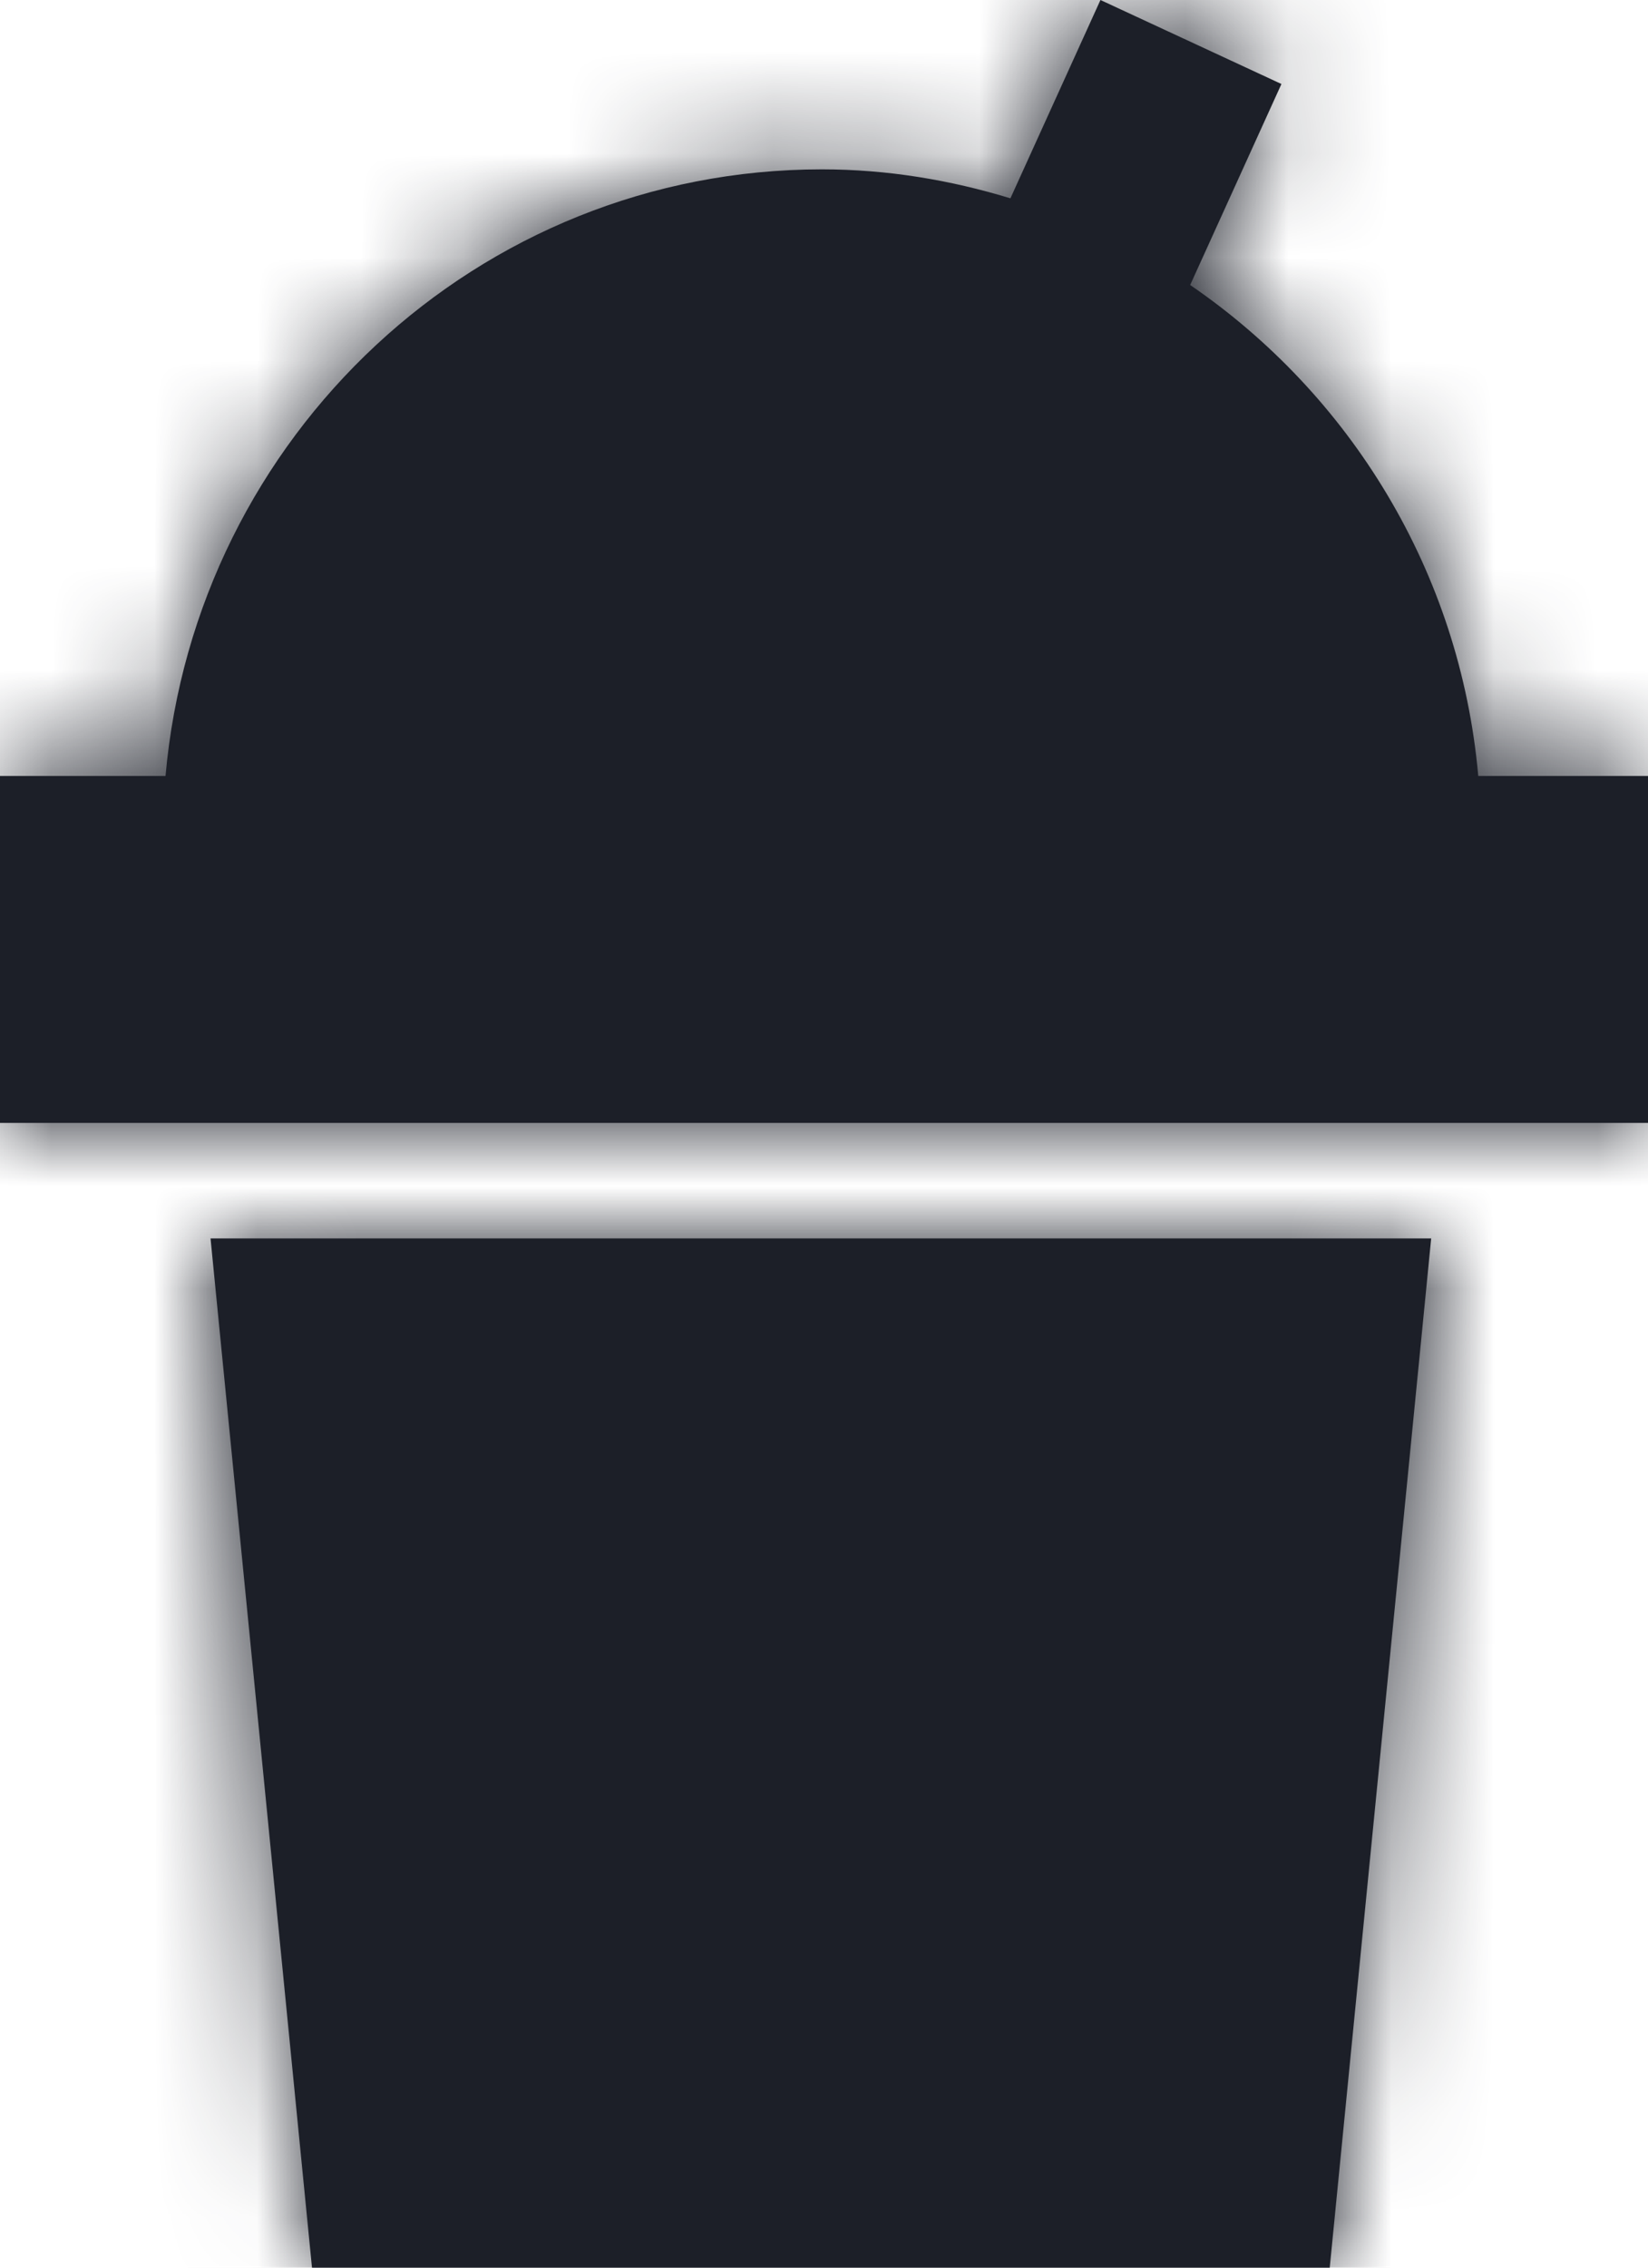 <?xml version="1.0" encoding="UTF-8"?>
<svg width="16px" height="22px" viewBox="0 0 16 22" version="1.1" xmlns="http://www.w3.org/2000/svg" xmlns:xlink="http://www.w3.org/1999/xlink">
    <title>70515DC0-8E4A-469D-9002-144793FB5D35@2x</title>
    <defs>
        <path d="M13.895,12.015 L12.91,22 L3.029,22 L2.044,12.015 L13.895,12.015 Z M10.684,0 L12.441,0.815 L11.555,2.765 C13.104,3.825 14.175,5.541 14.352,7.528 L14.352,7.528 L16,7.528 L16,10.894 L0,10.894 L0,7.528 L1.607,7.528 C1.9,4.229 4.639,1.643 7.98,1.643 C8.617,1.643 9.229,1.747 9.81,1.924 L9.81,1.924 L10.684,0 Z" id="path-1"></path>
    </defs>
    <g id="Yanbal-UI-Visual-Kit" stroke="none" stroke-width="1" fill="none" fill-rule="evenodd">
        <g id="yanbal-styleguide-pag2" transform="translate(-660, -4859)">
            <g id="3.-icons/fill/icon2" transform="translate(660, 4859)">
                <mask id="mask-2" fill="white">
                    <use xlink:href="#path-1"></use>
                </mask>
                <use id="Mask" fill="#1C1F28" xlink:href="#path-1"></use>
                <g id="colors/brand-secondary" mask="url(#mask-2)" fill="#1C1F28" fill-rule="nonzero">
                    <g transform="translate(-4, -1)" id="box">
                        <rect x="0" y="0" width="24" height="24"></rect>
                    </g>
                </g>
            </g>
        </g>
    </g>
</svg>